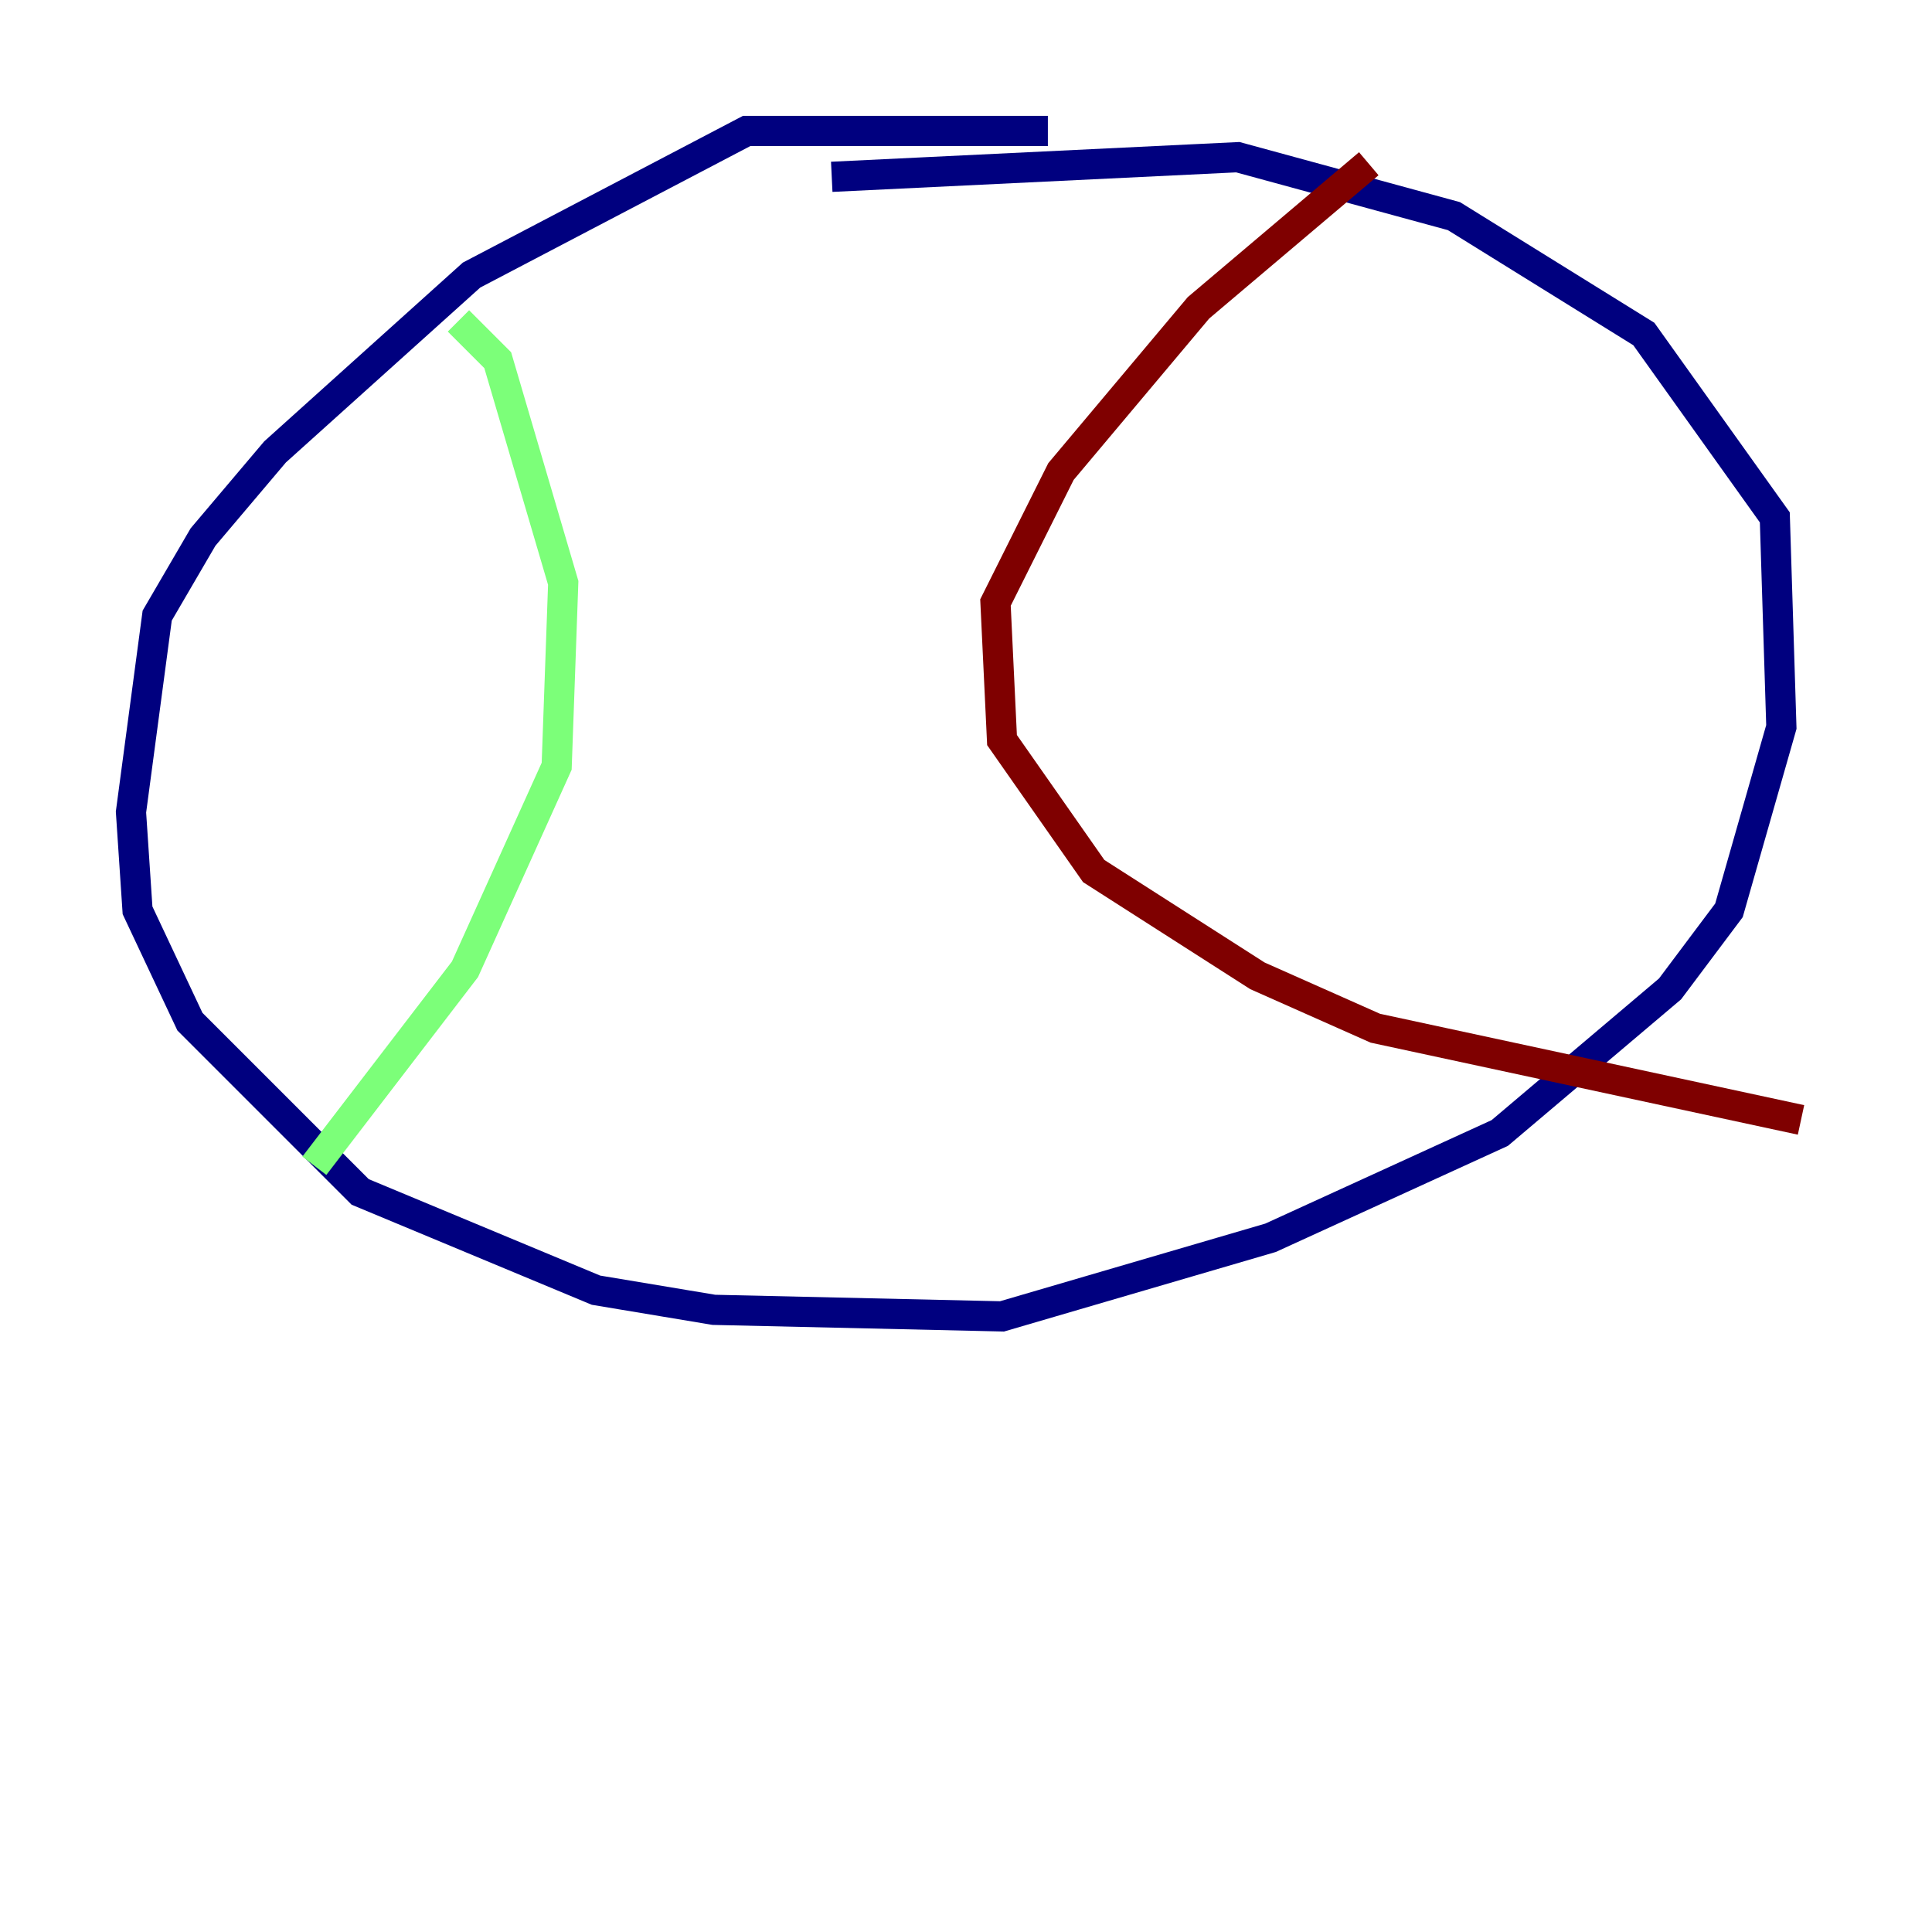 <?xml version="1.0" encoding="utf-8" ?>
<svg baseProfile="tiny" height="128" version="1.2" viewBox="0,0,128,128" width="128" xmlns="http://www.w3.org/2000/svg" xmlns:ev="http://www.w3.org/2001/xml-events" xmlns:xlink="http://www.w3.org/1999/xlink"><defs /><polyline fill="none" points="69.424,8.678 49.464,8.678 31.241,18.224 18.224,29.939 13.451,35.58 10.414,40.786 8.678,53.803 9.112,60.312 12.583,67.688 23.864,78.969 39.485,85.478 47.295,86.78 66.386,87.214 84.176,82.007 99.363,75.064 110.644,65.519 114.549,60.312 118.02,48.163 117.586,34.278 108.909,22.129 96.325,14.319 82.007,10.414 55.105,11.715" stroke="#00007f" stroke-width="2" /><polyline fill="none" points="30.373,21.261 32.976,23.864 37.315,38.617 36.881,50.766 30.807,64.217 20.827,77.234" stroke="#7cff79" stroke-width="2" /><polyline fill="none" points="90.685,10.848 79.403,20.393 70.291,31.241 65.953,39.919 66.386,49.031 72.461,57.709 83.308,64.651 91.119,68.122 119.322,74.197" stroke="#7f0000" stroke-width="2" /></svg>